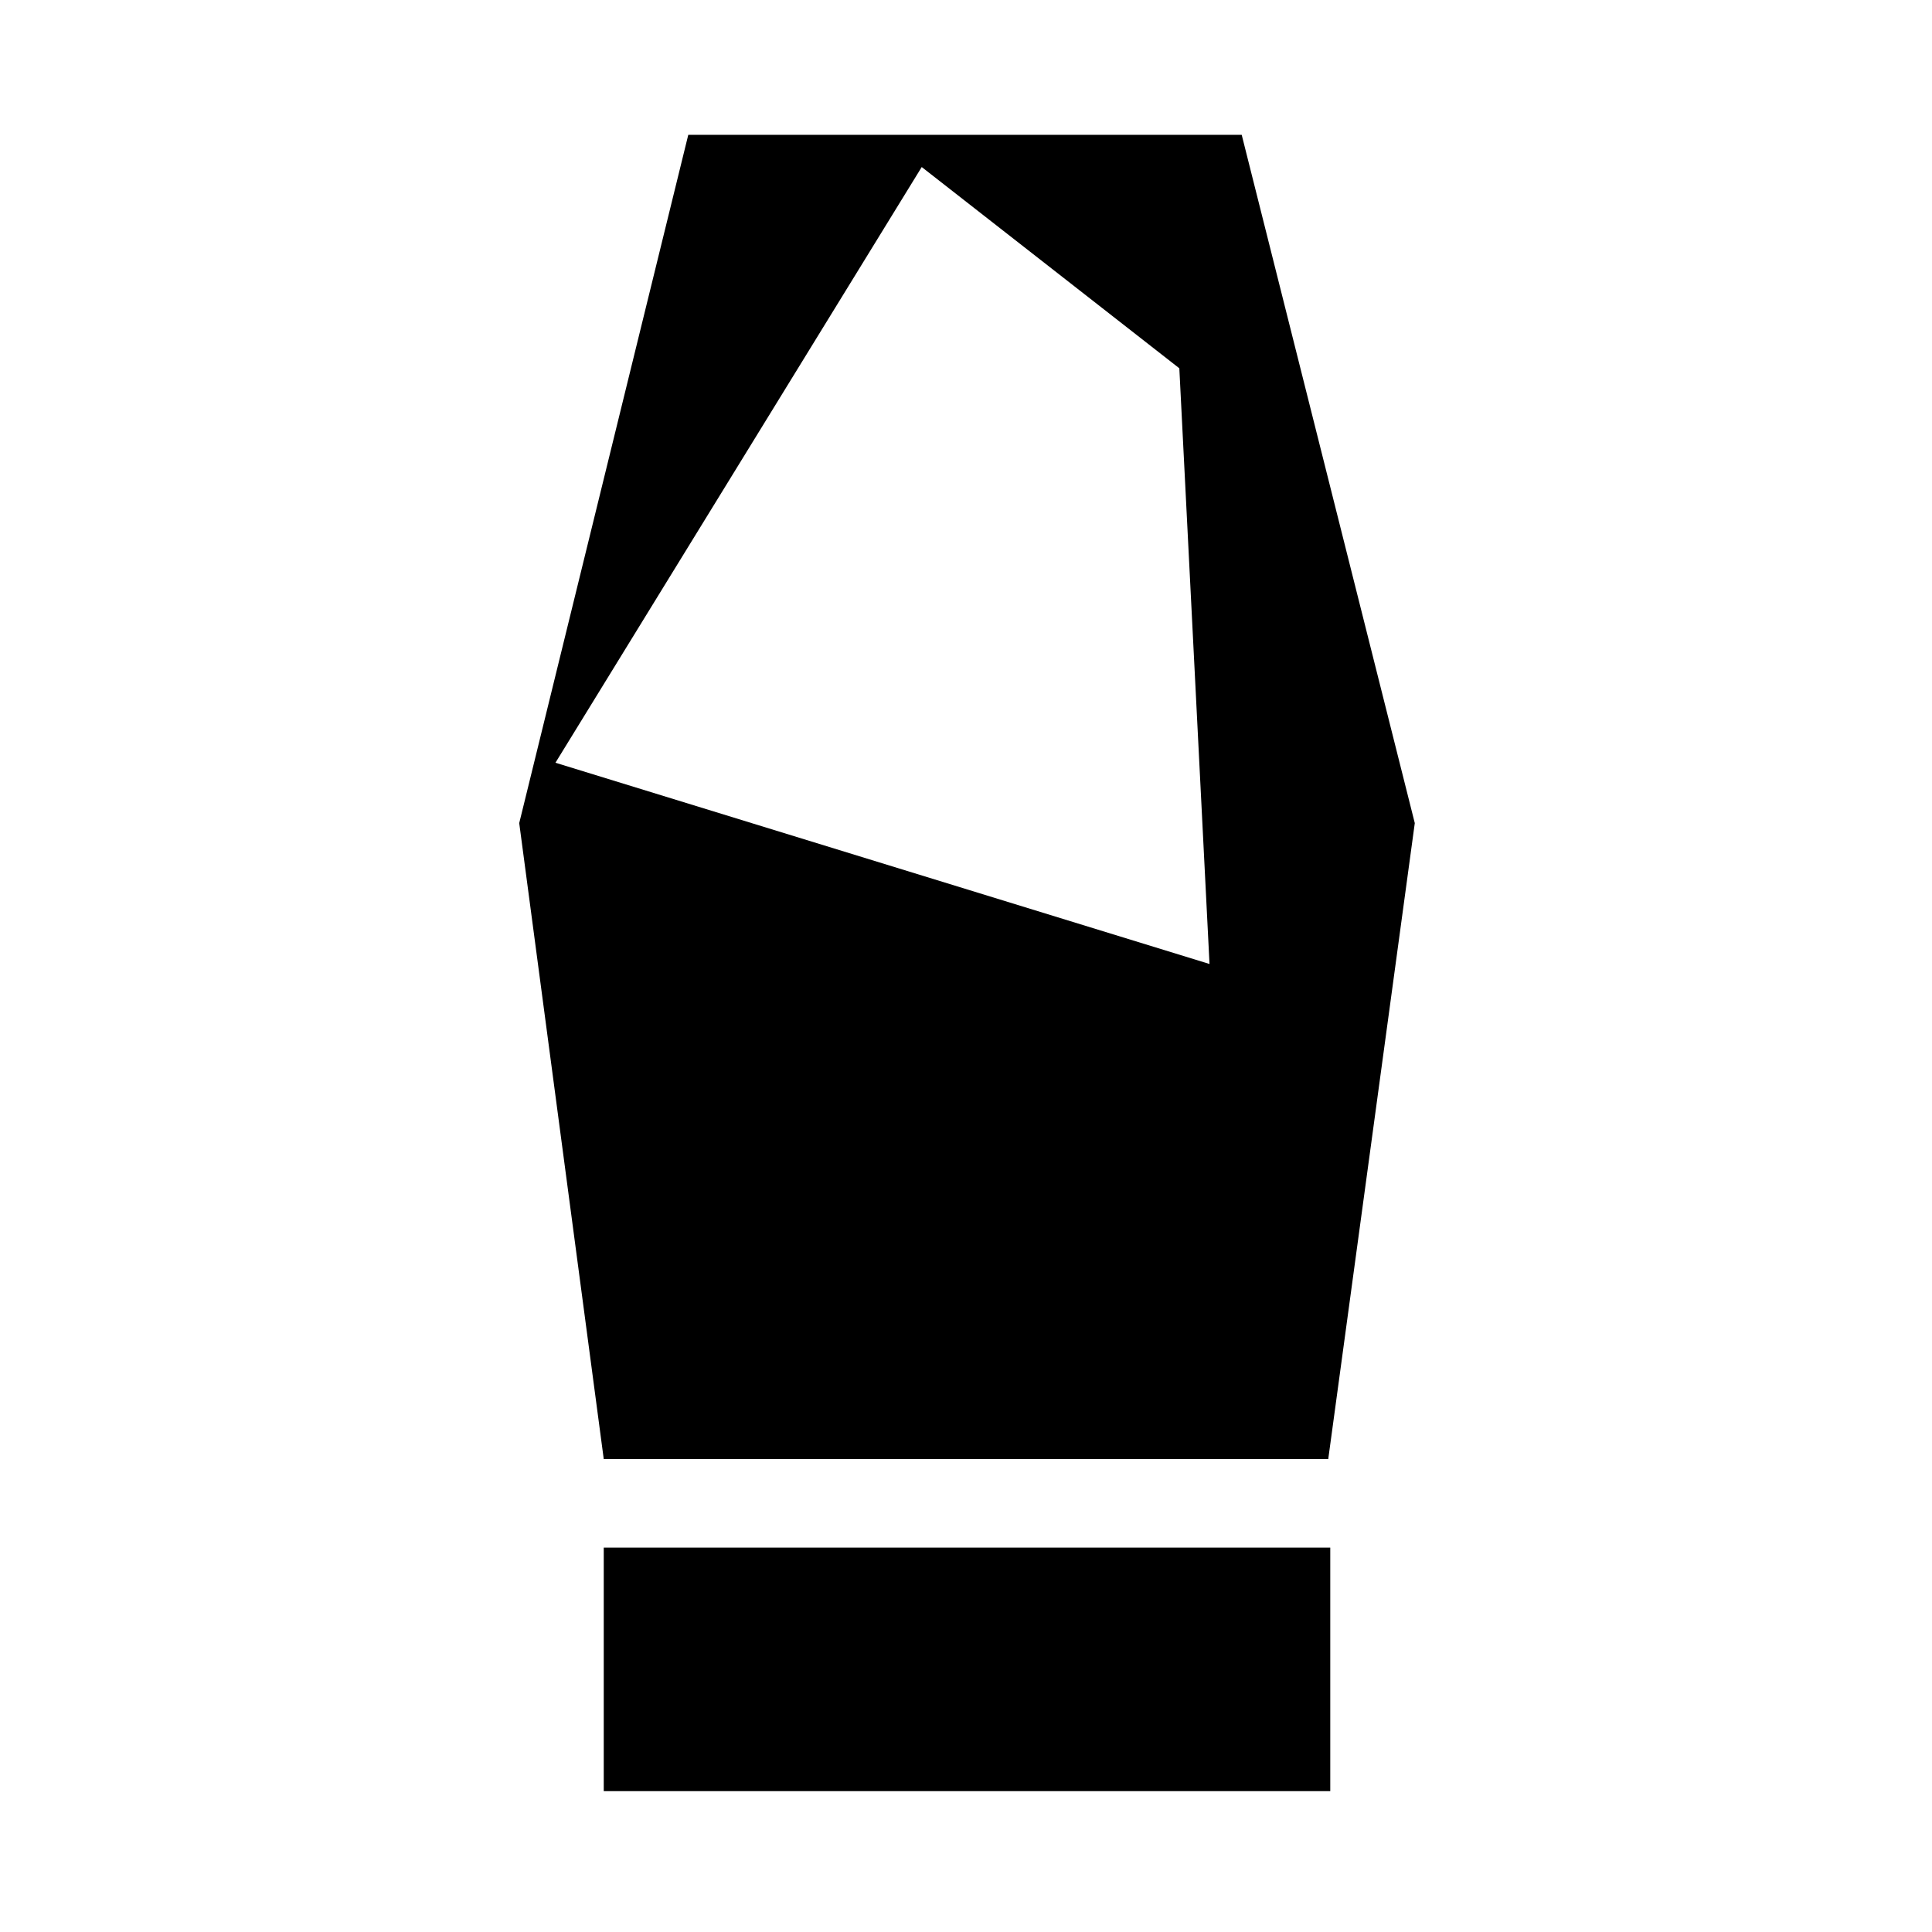 <svg xmlns="http://www.w3.org/2000/svg" height="24" width="24"><path d="M7.5 22.25v-3.025h9.025v3.025Zm0-4.125-1.05-7.9 2.1-8.55h6.875l2.15 8.55-1.075 7.9Zm-.6-8.65 8.125 2.5-.375-7.4-3.2-2.5Z"/></svg>